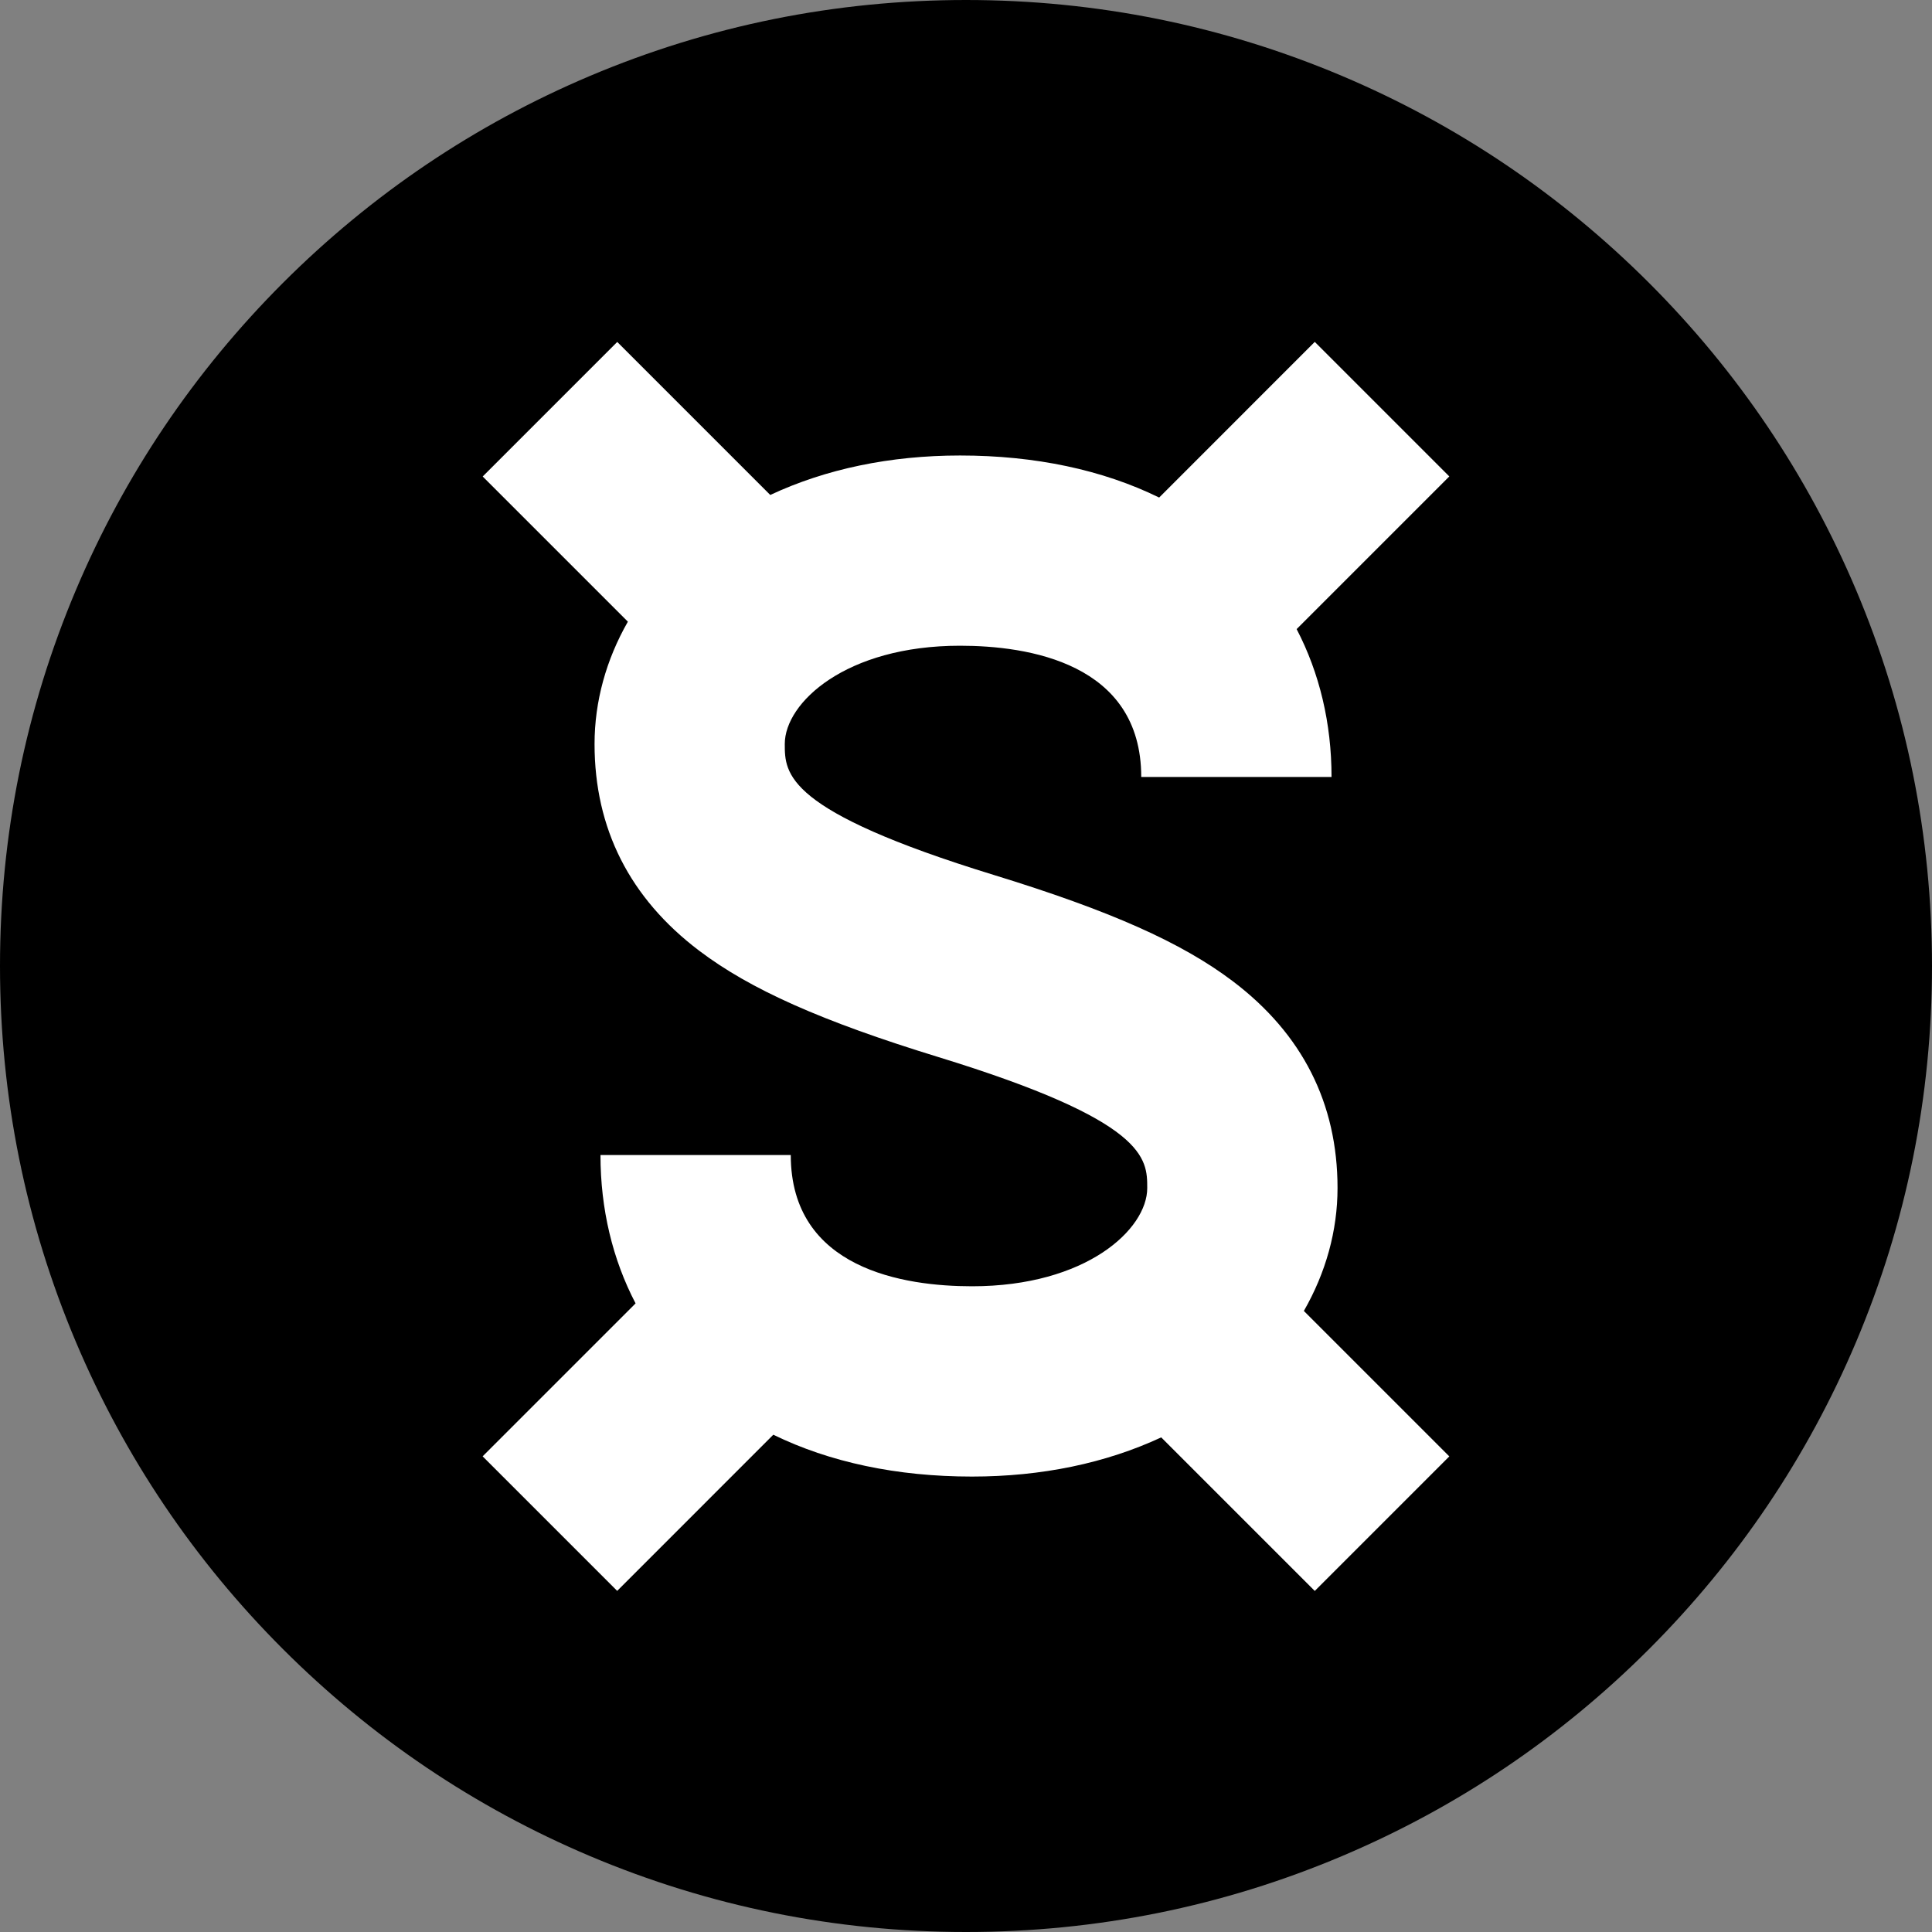 <svg width="256" height="256" viewBox="0 0 256 256" fill="none" xmlns="http://www.w3.org/2000/svg">
<rect x="0" y="0" width="256" height="256" fill="#808080" stroke="none"/>
<g clip-path="url(#clip0_2880_112)">
<path d="M128 256C110.723 256 93.961 252.613 78.175 245.939C62.93 239.491 49.247 230.261 37.489 218.511C25.739 206.762 16.509 193.07 10.061 177.825C3.387 162.039 0 145.277 0 128C0 110.723 3.387 93.961 10.061 78.175C16.509 62.93 25.739 49.247 37.489 37.489C49.247 25.739 62.93 16.509 78.175 10.061C93.961 3.387 110.723 0 128 0C145.277 0 162.039 3.387 177.825 10.061C193.07 16.509 206.753 25.739 218.511 37.489C230.261 49.238 239.491 62.93 245.939 78.175C252.613 93.961 256 110.723 256 128C256 145.277 252.613 162.039 245.939 177.825C239.491 193.07 230.261 206.753 218.511 218.511C206.762 230.261 193.07 239.491 177.825 245.939C162.039 252.622 145.277 256 128 256Z" fill="black"/>
<path d="M128.001 249.218C194.947 249.218 249.218 194.947 249.218 128C249.218 61.053 194.947 6.782 128.001 6.782C61.054 6.782 6.783 61.053 6.783 128C6.783 194.947 61.054 249.218 128.001 249.218Z" fill="black"/>
<path d="M177.23 157.415C177.23 146.207 172.57 137.004 163.385 130.041C156.594 124.893 147.102 120.676 131.704 115.943C103.987 107.427 103.987 102.523 103.987 98.576C103.987 93.121 112.061 85.562 127.206 85.562C136.174 85.562 151.22 87.82 151.22 102.956H176.435C176.435 95.822 174.837 89.166 171.811 83.359L192.041 63.129L174.214 45.301L153.595 65.928C146.118 62.261 137.168 60.356 127.215 60.356C117.94 60.356 109.415 62.144 102.063 65.585L81.788 45.31L63.96 63.138L83.197 82.374C80.325 87.395 78.781 92.941 78.781 98.585C78.781 109.793 83.441 118.996 92.625 125.959C99.417 131.107 108.882 135.315 124.28 140.048C151.997 148.555 152.015 153.477 152.015 157.424C152.015 162.879 143.941 170.438 128.796 170.438C119.828 170.438 104.781 168.18 104.781 153.044H79.566C79.566 160.205 81.174 166.88 84.217 172.705L63.951 192.971L81.779 210.799L102.469 190.108C109.938 193.757 118.861 195.653 128.787 195.653C138.035 195.653 146.533 193.874 153.866 190.46L174.214 210.808L192.041 192.98L172.769 173.707C175.668 168.65 177.23 163.095 177.23 157.415Z" fill="white"/>
</g>
<defs>
<clipPath id="clip0_2880_112">
<rect width="256" height="256" fill="white"/>
</clipPath>
</defs>
</svg>
